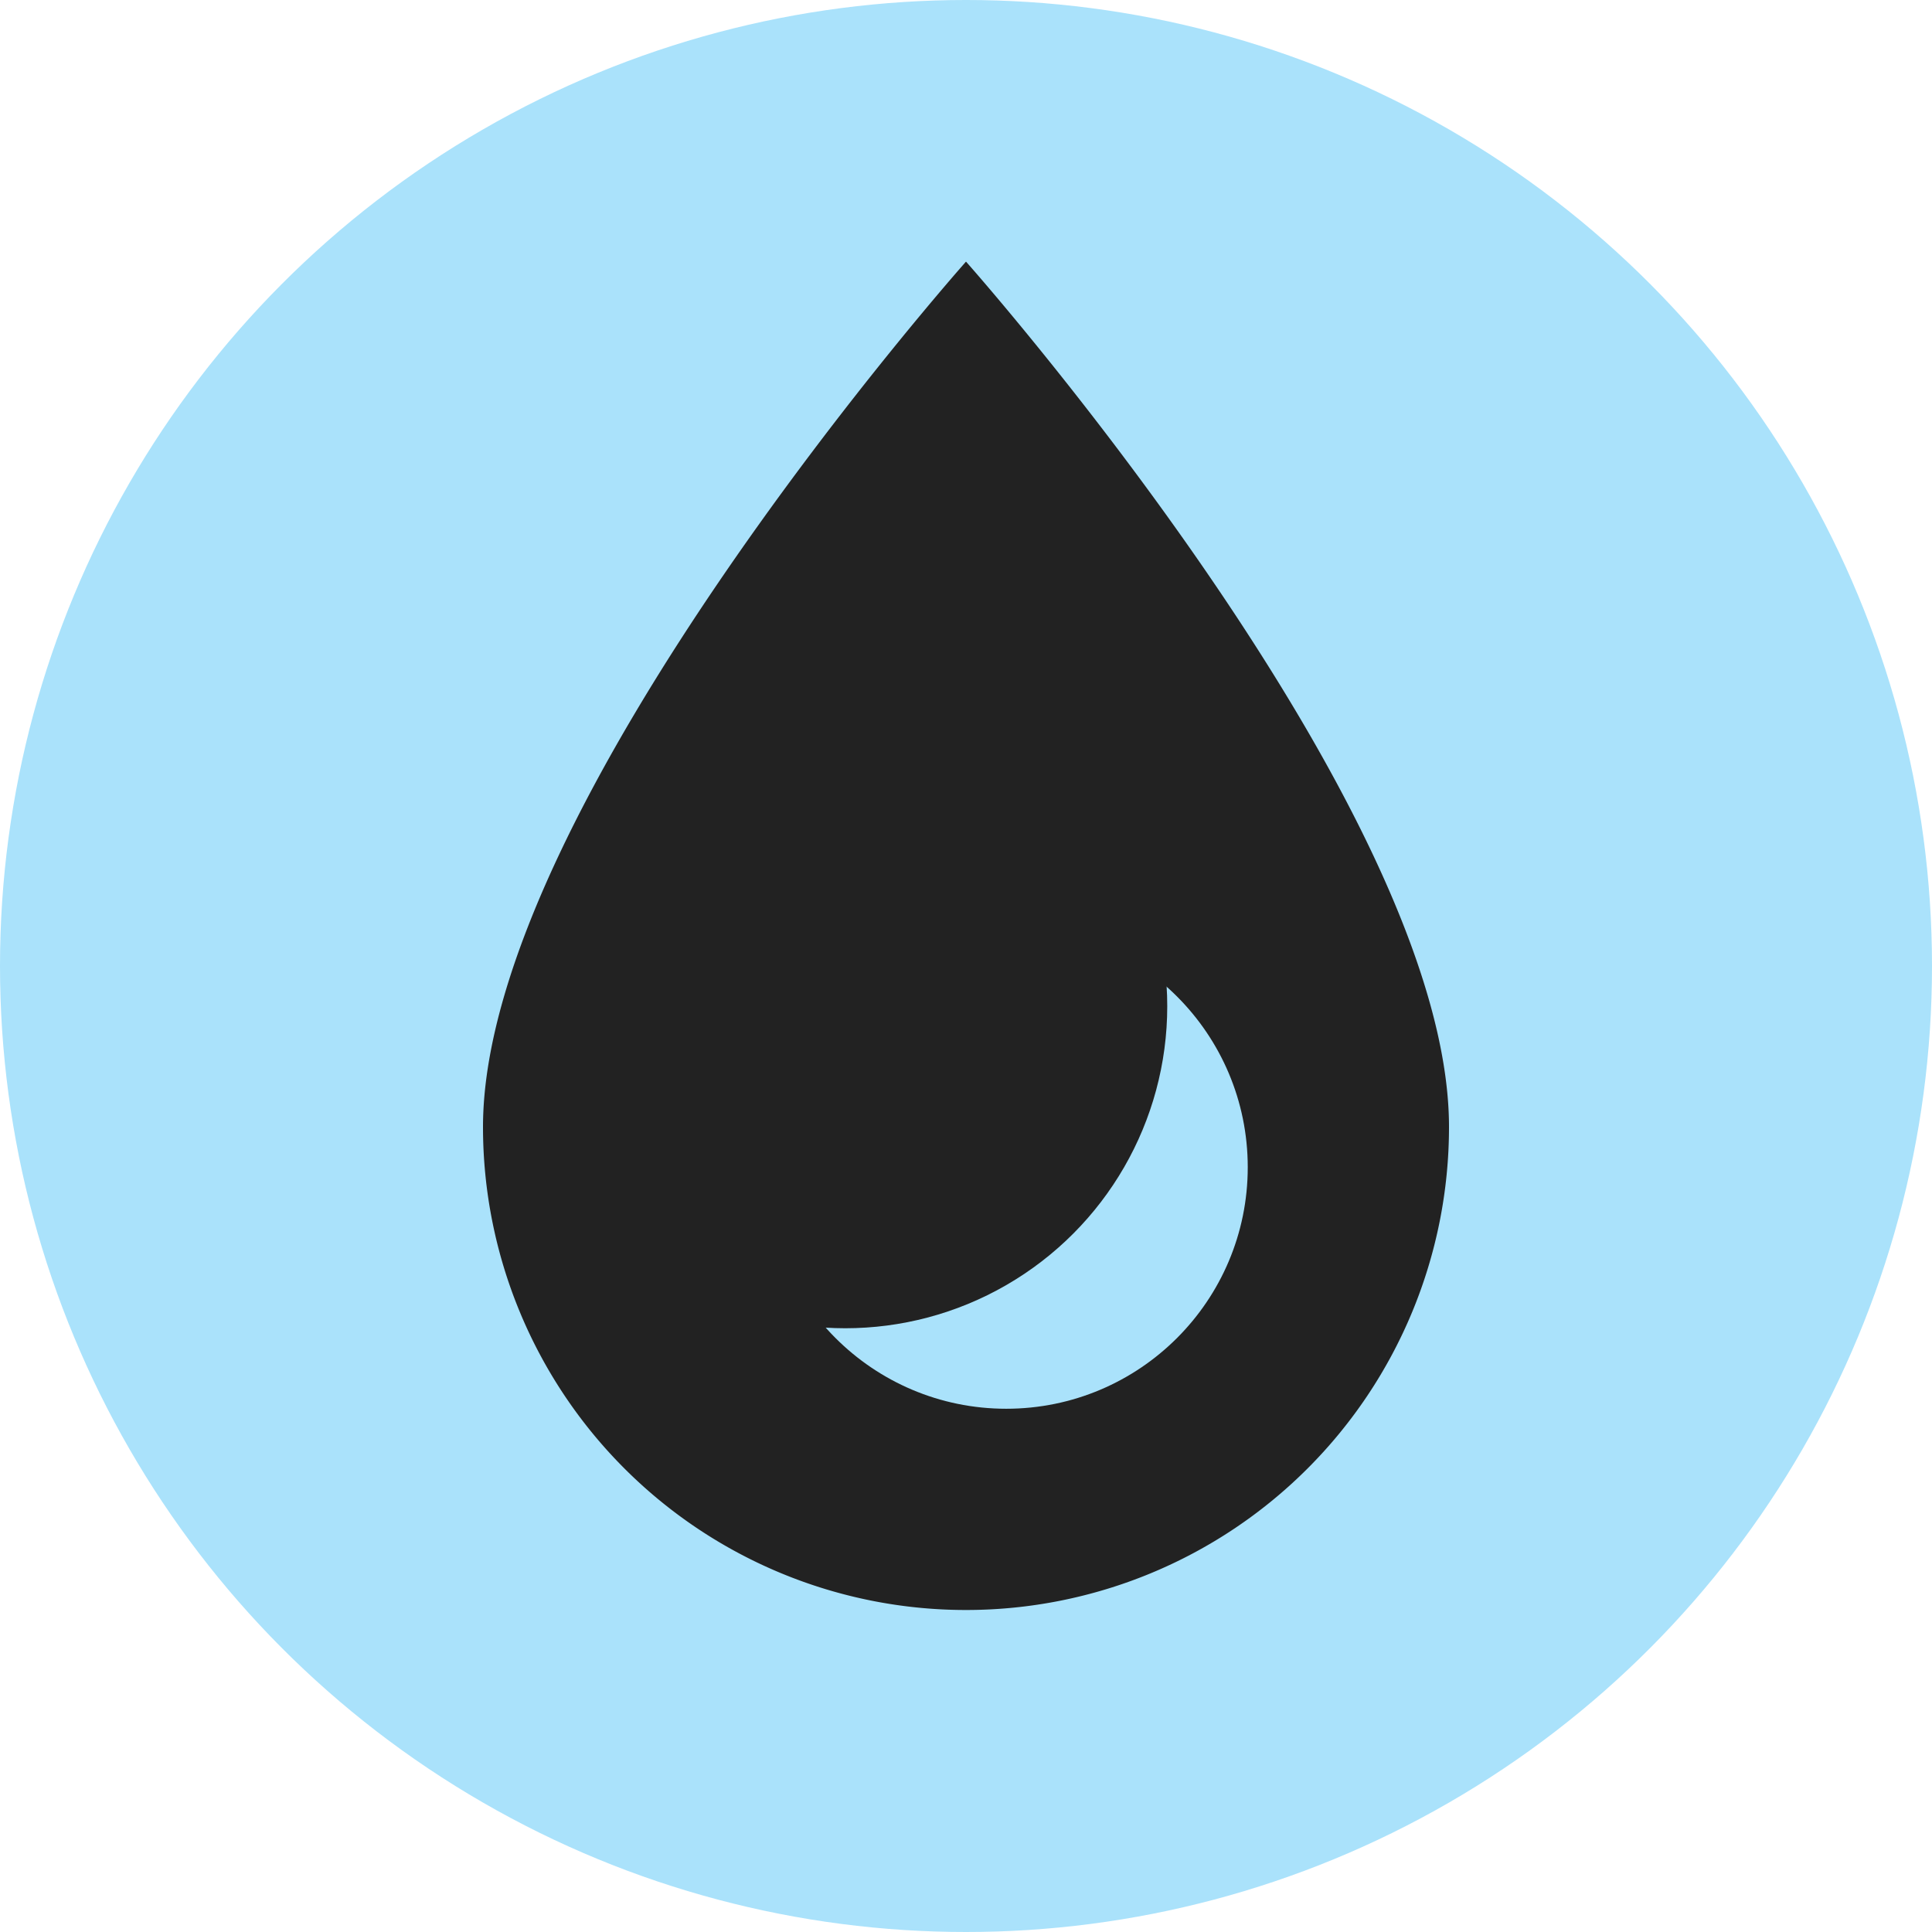<svg version="1.1" viewBox="0 0 24 24" class="bu ns" xmlns="http://www.w3.org/2000/svg">
  <circle cx="12" cy="12" r="12" stroke="white" fill="rgb(170,226,251)" stroke-width="0" />
  <path d="M12 20a6 6 0 0 1-6-6c0-4 6-10.75 6-10.75S18 10 18 14a6 6 0 0 1-6 6z" fill="#222"/>
  <circle cx="12.5" cy="14.5" r="3" stroke="white" fill="rgb(170,226,251)" stroke-width="0" />
  <circle cx="10.5" cy="12.5" r="4" stroke="white" fill="#222" stroke-width="0" />
</svg>
 
